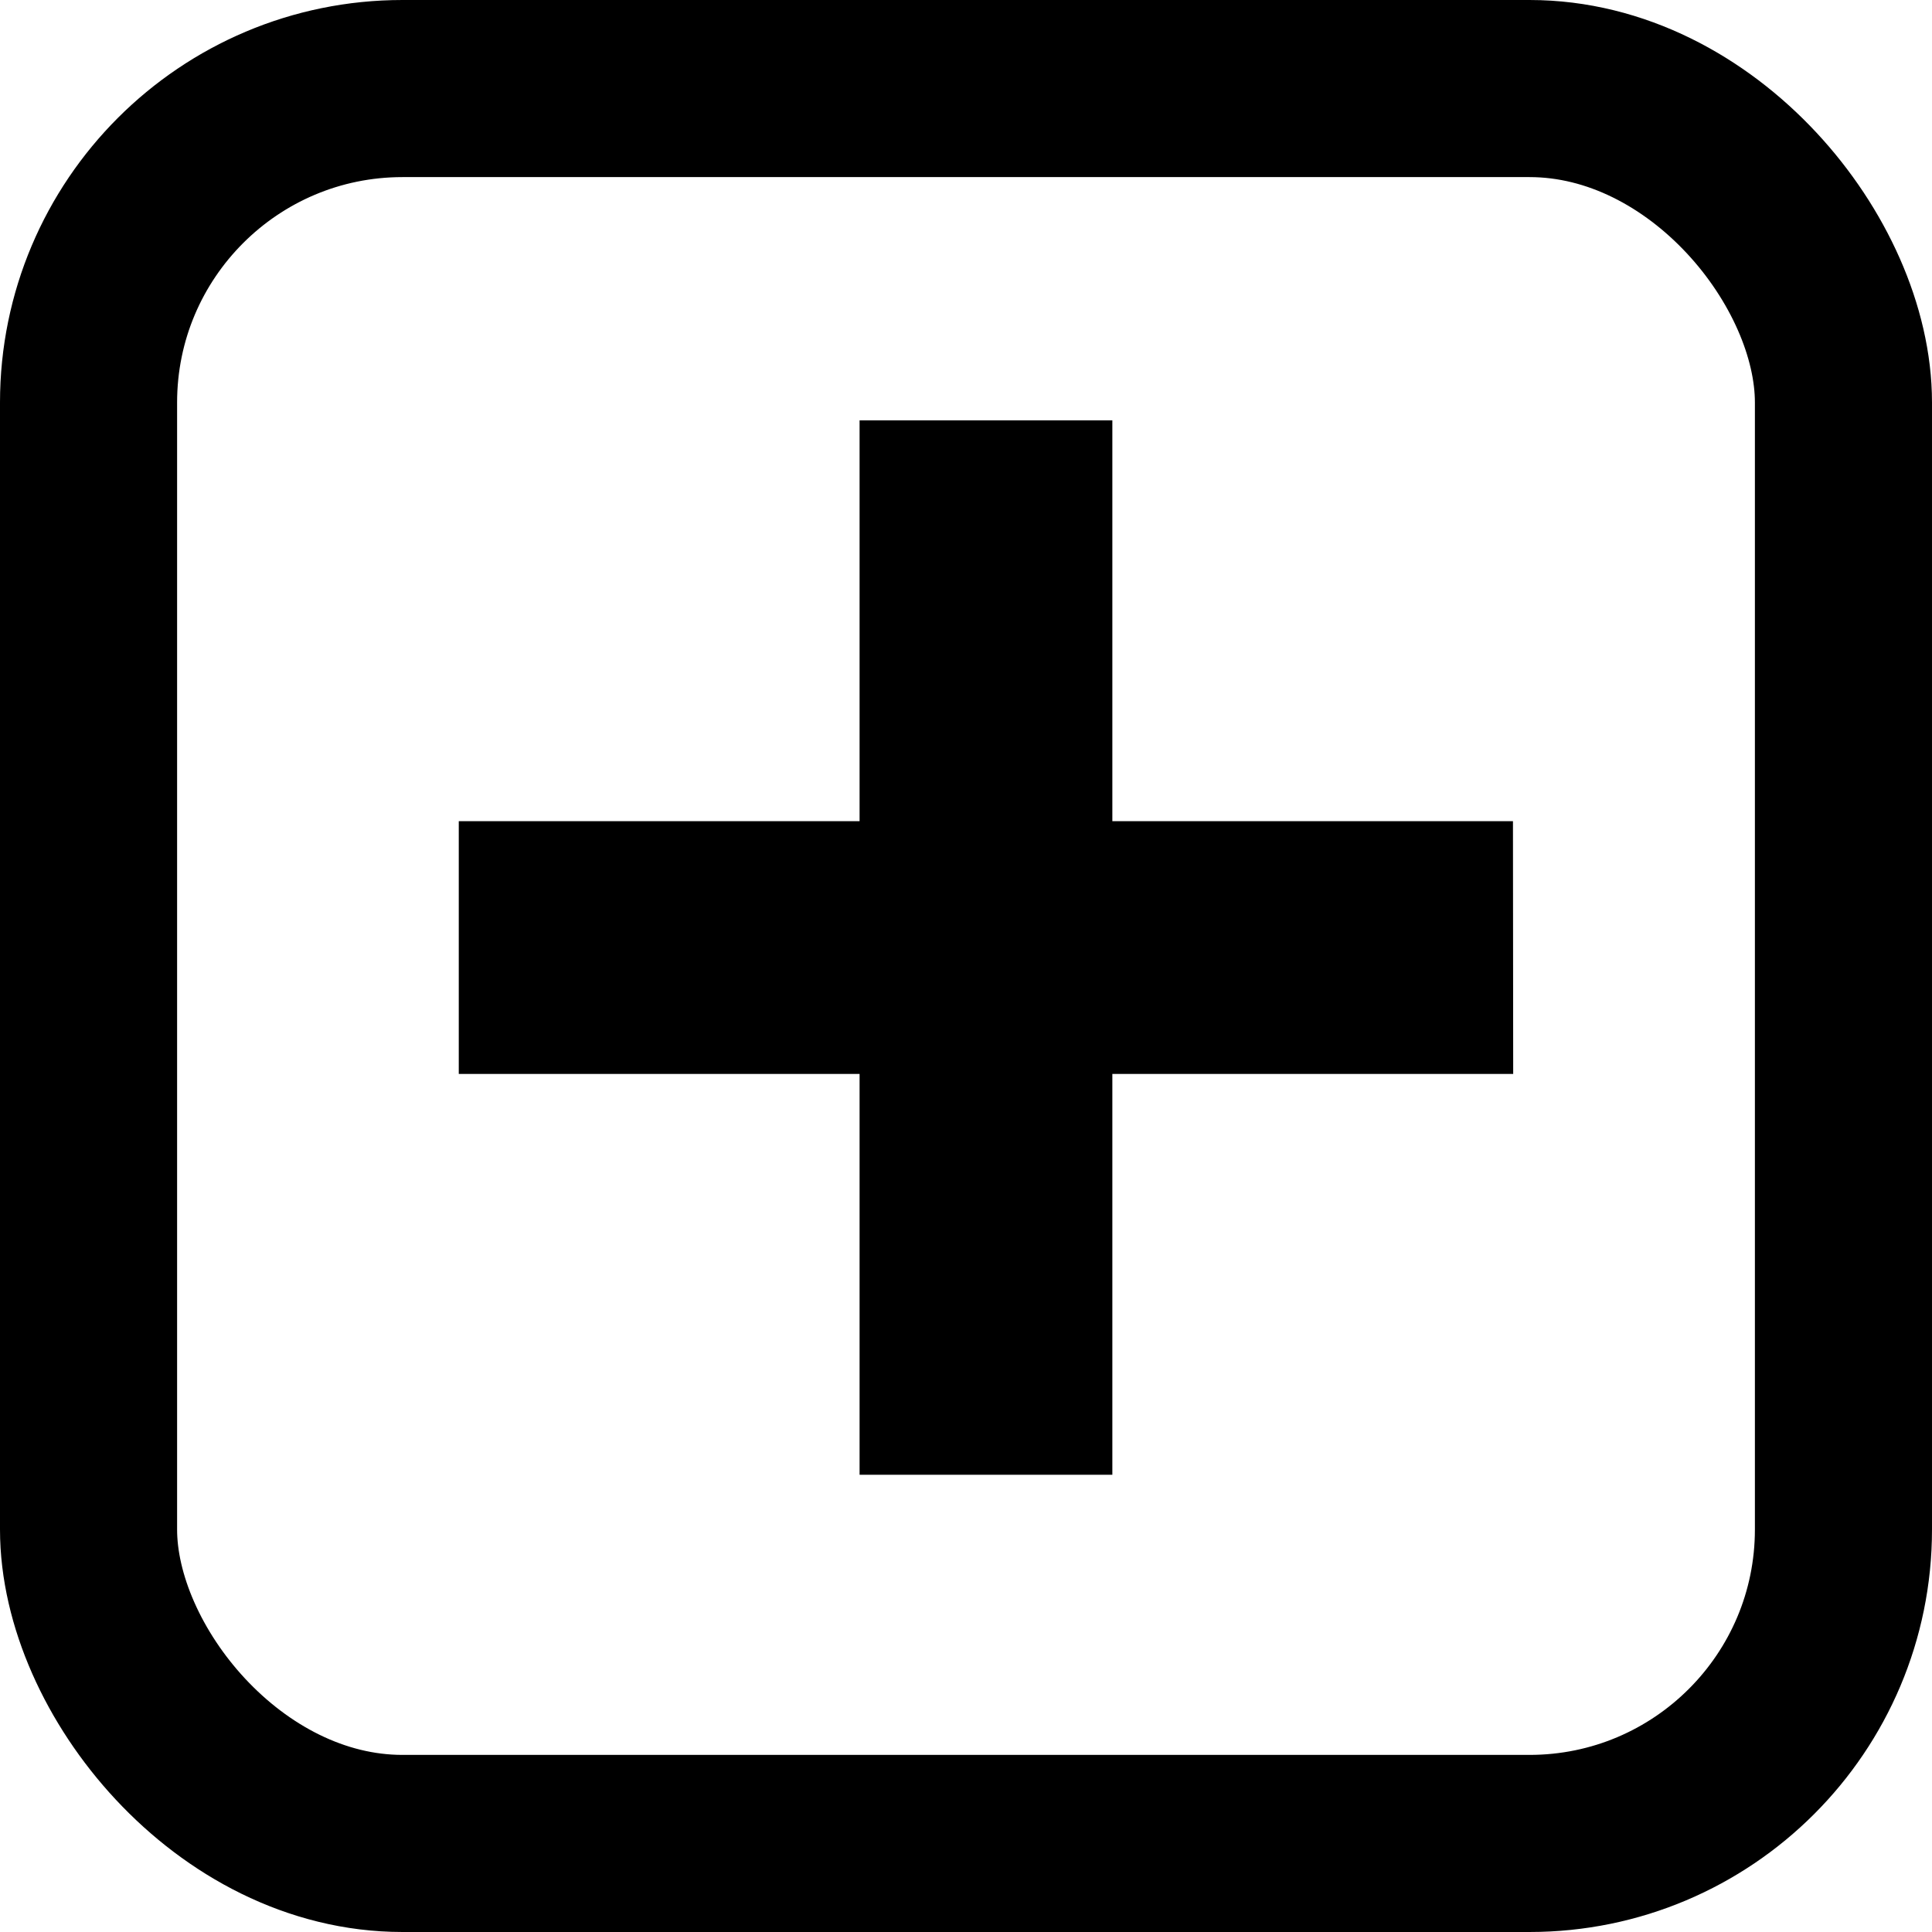 <svg xmlns="http://www.w3.org/2000/svg" width="24" height="24" viewBox="0 0 24 24">
  <defs>
    <style>
      .cls-1, .cls-2 {
        stroke: #000;
      }

      .cls-2, .cls-4 {
        fill: none;
      }

      .cls-2 {
        stroke-width: 2.2px;
      }

      .cls-3 {
        stroke: none;
      }
    </style>
  </defs>
  <g id="Icon_ionic-ios-add-circle-outline" data-name="Icon ionic-ios-add-circle-outline" transform="translate(1.917 2.537)">
    <path id="Trazado_125" data-name="Trazado 125" class="cls-1" d="M23.677,16.56H18.7V11.581H16.56V16.56H11.581V18.7H16.56v4.979H18.7V18.7h4.979Z" transform="translate(-7.299 -8.396)"/>
    <g id="Rectángulo_139" data-name="Rectángulo 139" class="cls-2" transform="translate(-1.917 -2.537)">
      <rect class="cls-3" width="24" height="24" rx="5"/>
      <rect class="cls-4" x="1.1" y="1.1" width="21.8" height="21.8" rx="3.9"/>
    </g>
  </g>
</svg>
